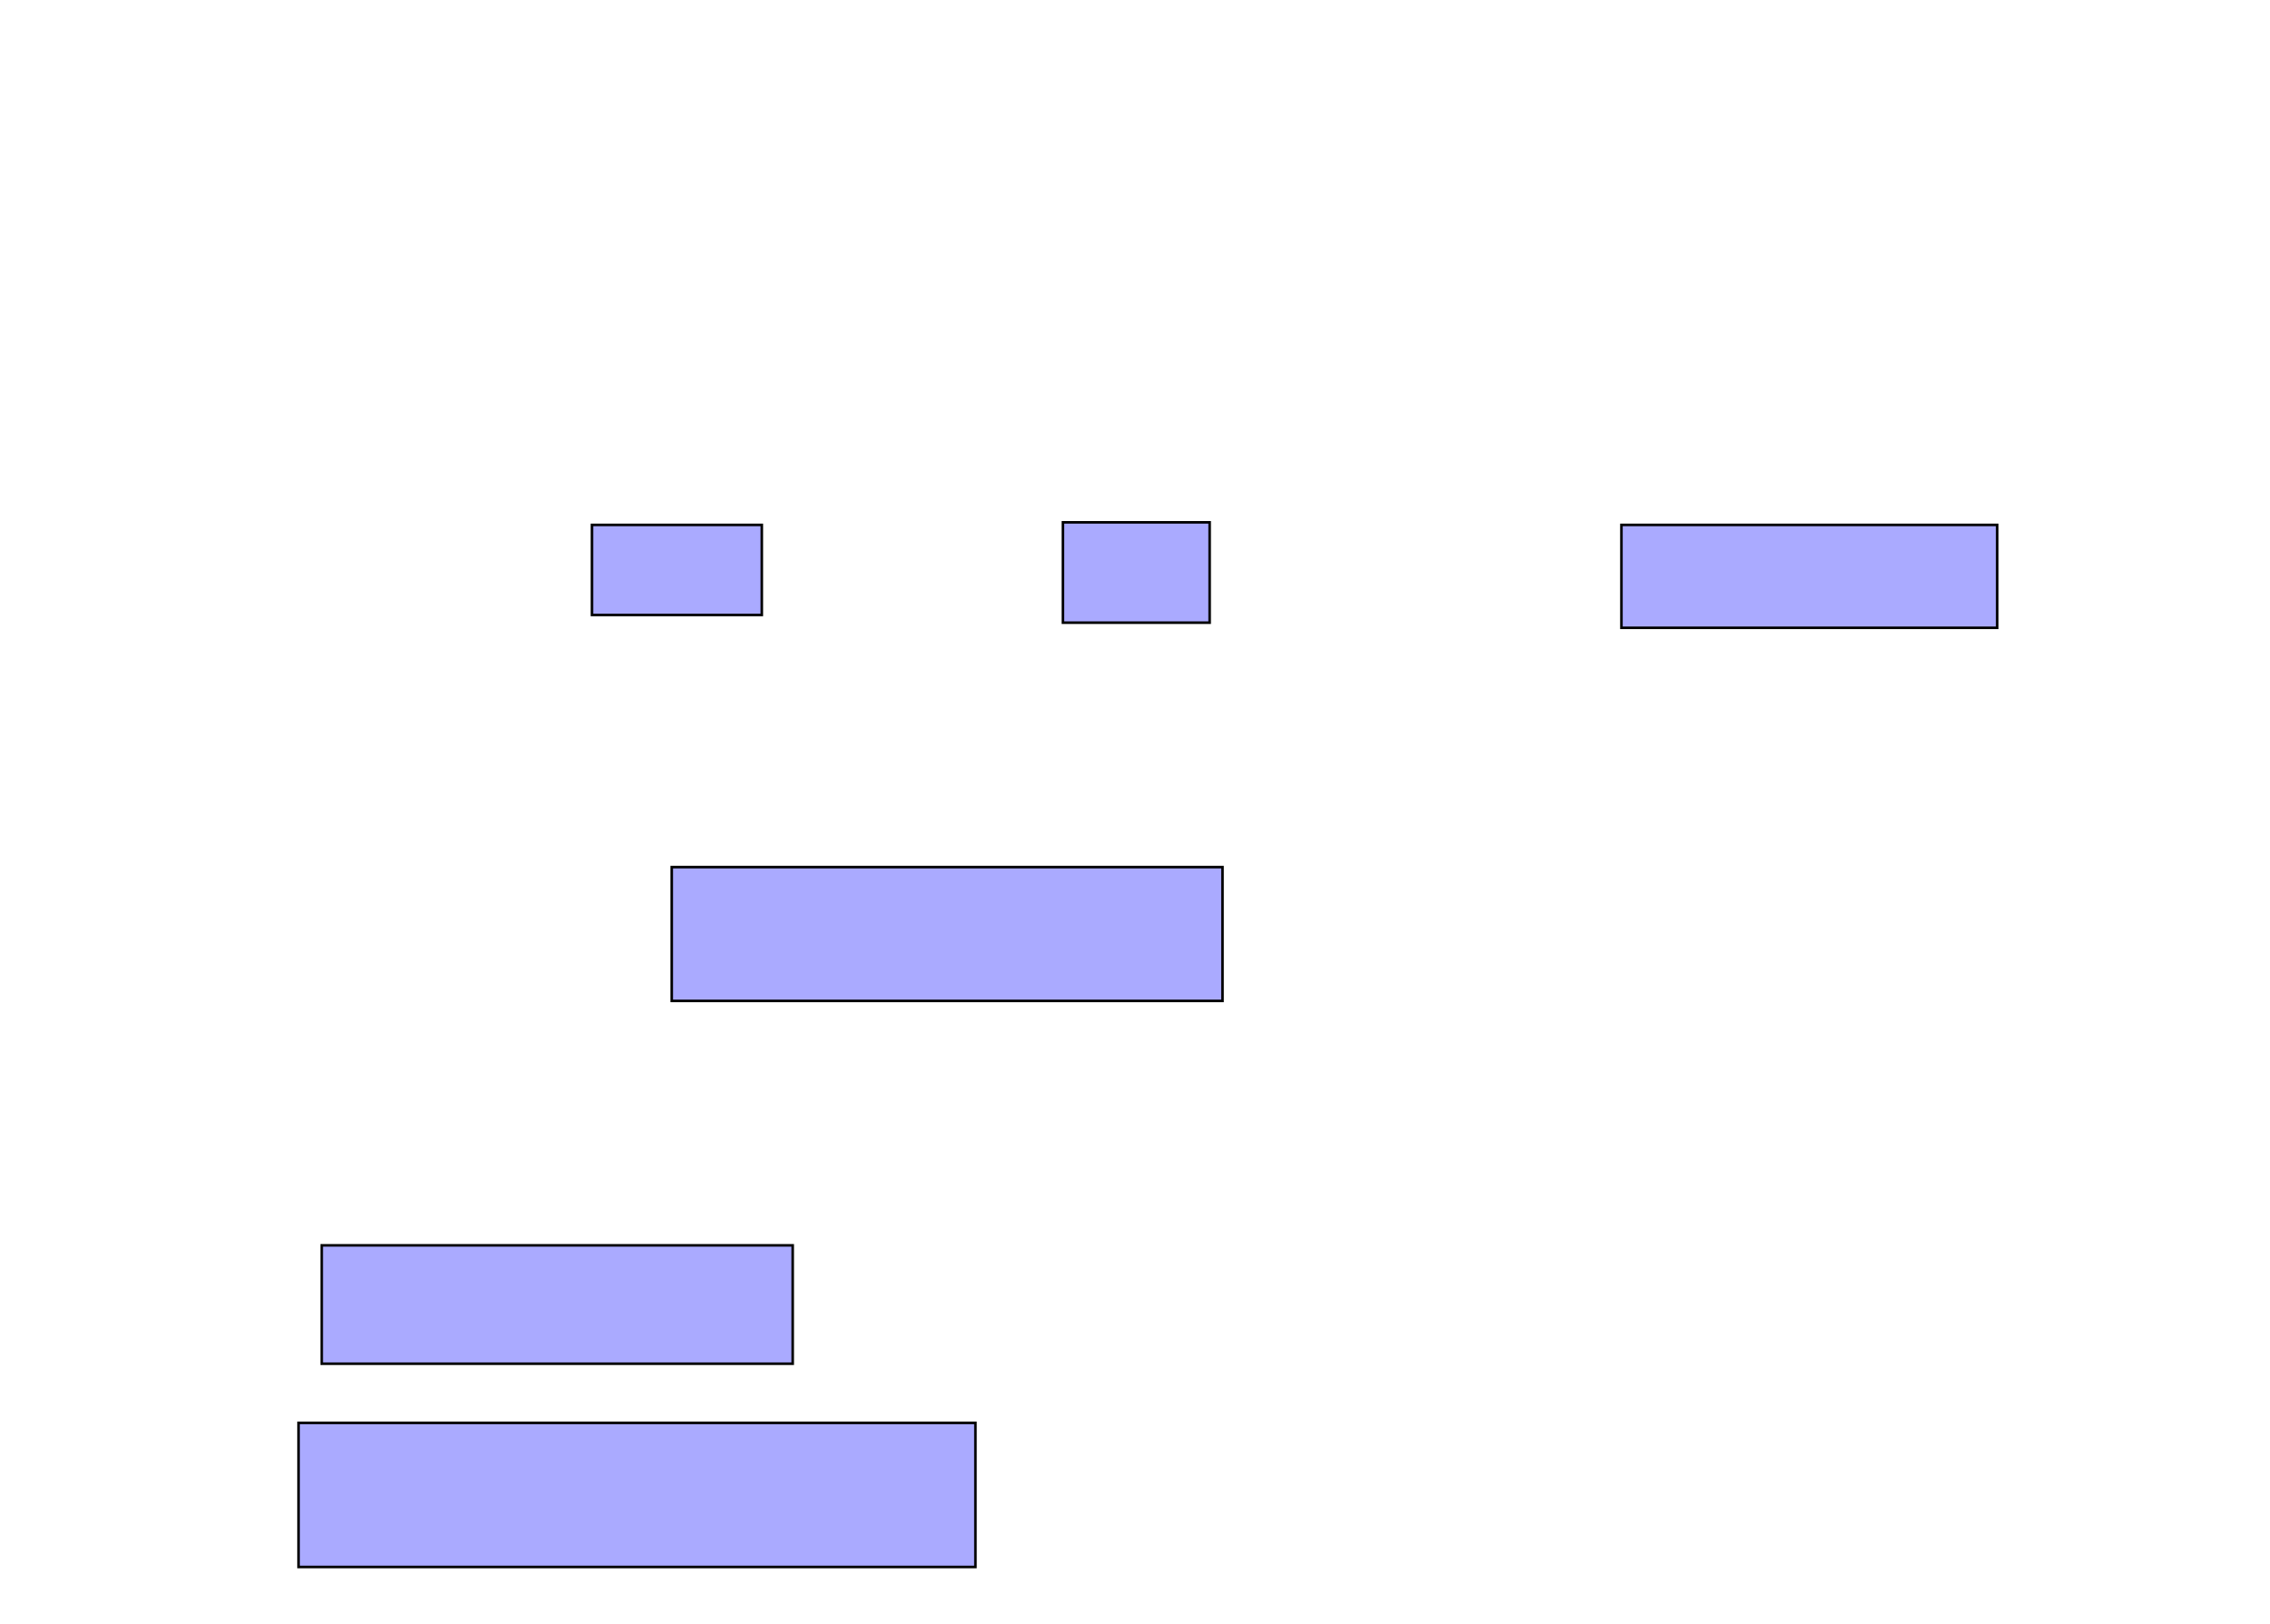 <?xml version="1.0" encoding="UTF-8"?>
<svg xmlns="http://www.w3.org/2000/svg" width="882" height="631">
    <g>
        <rect fill="#aaaaff" stroke="#000000" x="230" y="204" width="66" height="35" id="bcb2f87304c2d27e7221696bd2eab024"/>
        <rect fill="#aaaaff" stroke="#000000" x="413" y="203" width="57" height="39" id="b0837b70f574ee13678f55bf005d40f4"/>
        <rect fill="#aaaaff" stroke="#000000" x="630" y="204" width="146" height="40" id="963664ac96ee6e08a2aea22748244498"/>
        <rect fill="#aaaaff" stroke="#000000" x="261" y="337" width="214" height="52" id="0229bacd5bea7bbba27d1b52da707d77"/>
        <rect fill="#aaaaff" stroke="#000000" x="125" y="484" width="183" height="46" id="f85fa610fa8db56cfcc8c02642d2c877"/>
        <rect fill="#aaaaff" stroke="#000000" x="116" y="553" width="263" height="56" id="7cfc94a72c62684c3b77d7e29515e215"/>
    </g>
</svg>
